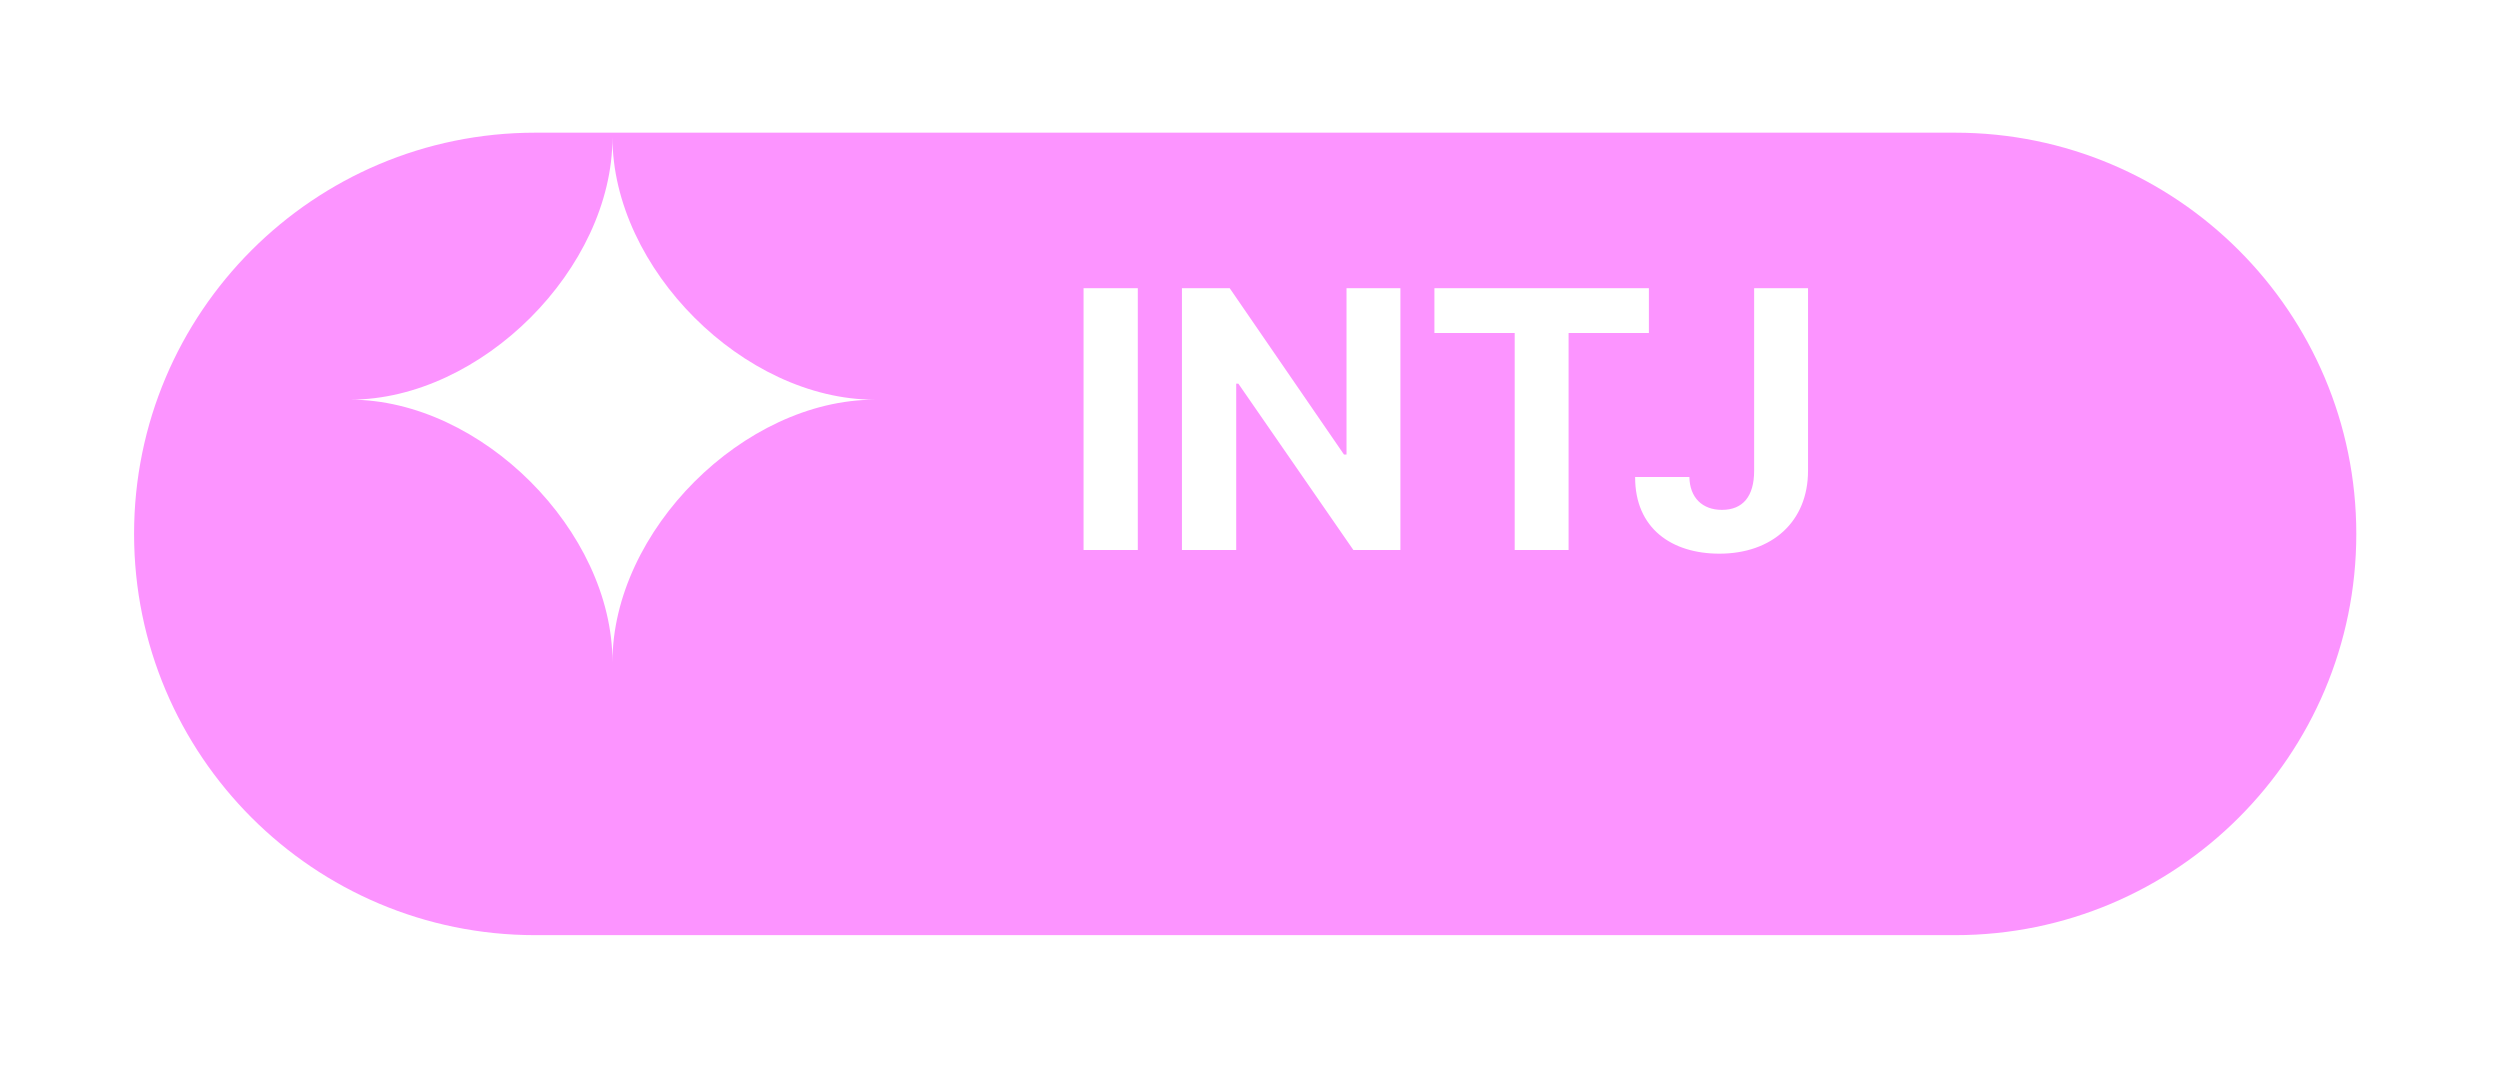<svg width="81" height="35" viewBox="0 0 81 35" fill="none" xmlns="http://www.w3.org/2000/svg">
<g filter="url(#filter0_d_2475_1209)">
<path d="M4.344 13.299C4.344 6.119 10.164 0.299 17.344 0.299H63.344C70.523 0.299 76.344 6.119 76.344 13.299C76.344 20.479 70.523 26.299 63.344 26.299H17.344C10.164 26.299 4.344 20.479 4.344 13.299Z" fill="#FC94FF"/>
</g>
<path d="M36.865 9.337H35.107V17.821H36.865V9.337ZM45.373 9.337H43.627V14.727H43.545L39.842 9.337H38.295V17.821H40.053V12.431H40.123L43.85 17.821H45.373V9.337ZM46.475 10.79H49.076V17.821H50.822V10.79H53.424V9.337H46.475V10.79ZM56.834 9.337V15.255C56.834 16.087 56.465 16.52 55.791 16.52C55.158 16.52 54.748 16.128 54.736 15.454H52.978C52.973 17.13 54.174 17.939 55.709 17.939C57.414 17.939 58.58 16.901 58.58 15.255V9.337H56.834Z" fill="white"/>
<path d="M19.844 4.449C19.844 8.697 15.591 12.949 11.344 12.949C15.591 12.949 19.844 17.202 19.844 21.449C19.844 17.202 24.097 12.95 28.344 12.95C24.096 12.949 19.844 8.697 19.844 4.449Z" fill="white"/>
<defs>
<filter id="filter0_d_2475_1209" x="0.344" y="0.299" width="80" height="34" filterUnits="userSpaceOnUse" color-interpolation-filters="sRGB">
<feFlood flood-opacity="0" result="BackgroundImageFix"/>
<feColorMatrix in="SourceAlpha" type="matrix" values="0 0 0 0 0 0 0 0 0 0 0 0 0 0 0 0 0 0 127 0" result="hardAlpha"/>
<feOffset dy="4"/>
<feGaussianBlur stdDeviation="2"/>
<feComposite in2="hardAlpha" operator="out"/>
<feColorMatrix type="matrix" values="0 0 0 0 0 0 0 0 0 0 0 0 0 0 0 0 0 0 0.25 0"/>
<feBlend mode="normal" in2="BackgroundImageFix" result="effect1_dropShadow_2475_1209"/>
<feBlend mode="normal" in="SourceGraphic" in2="effect1_dropShadow_2475_1209" result="shape"/>
</filter>
</defs>
</svg>
